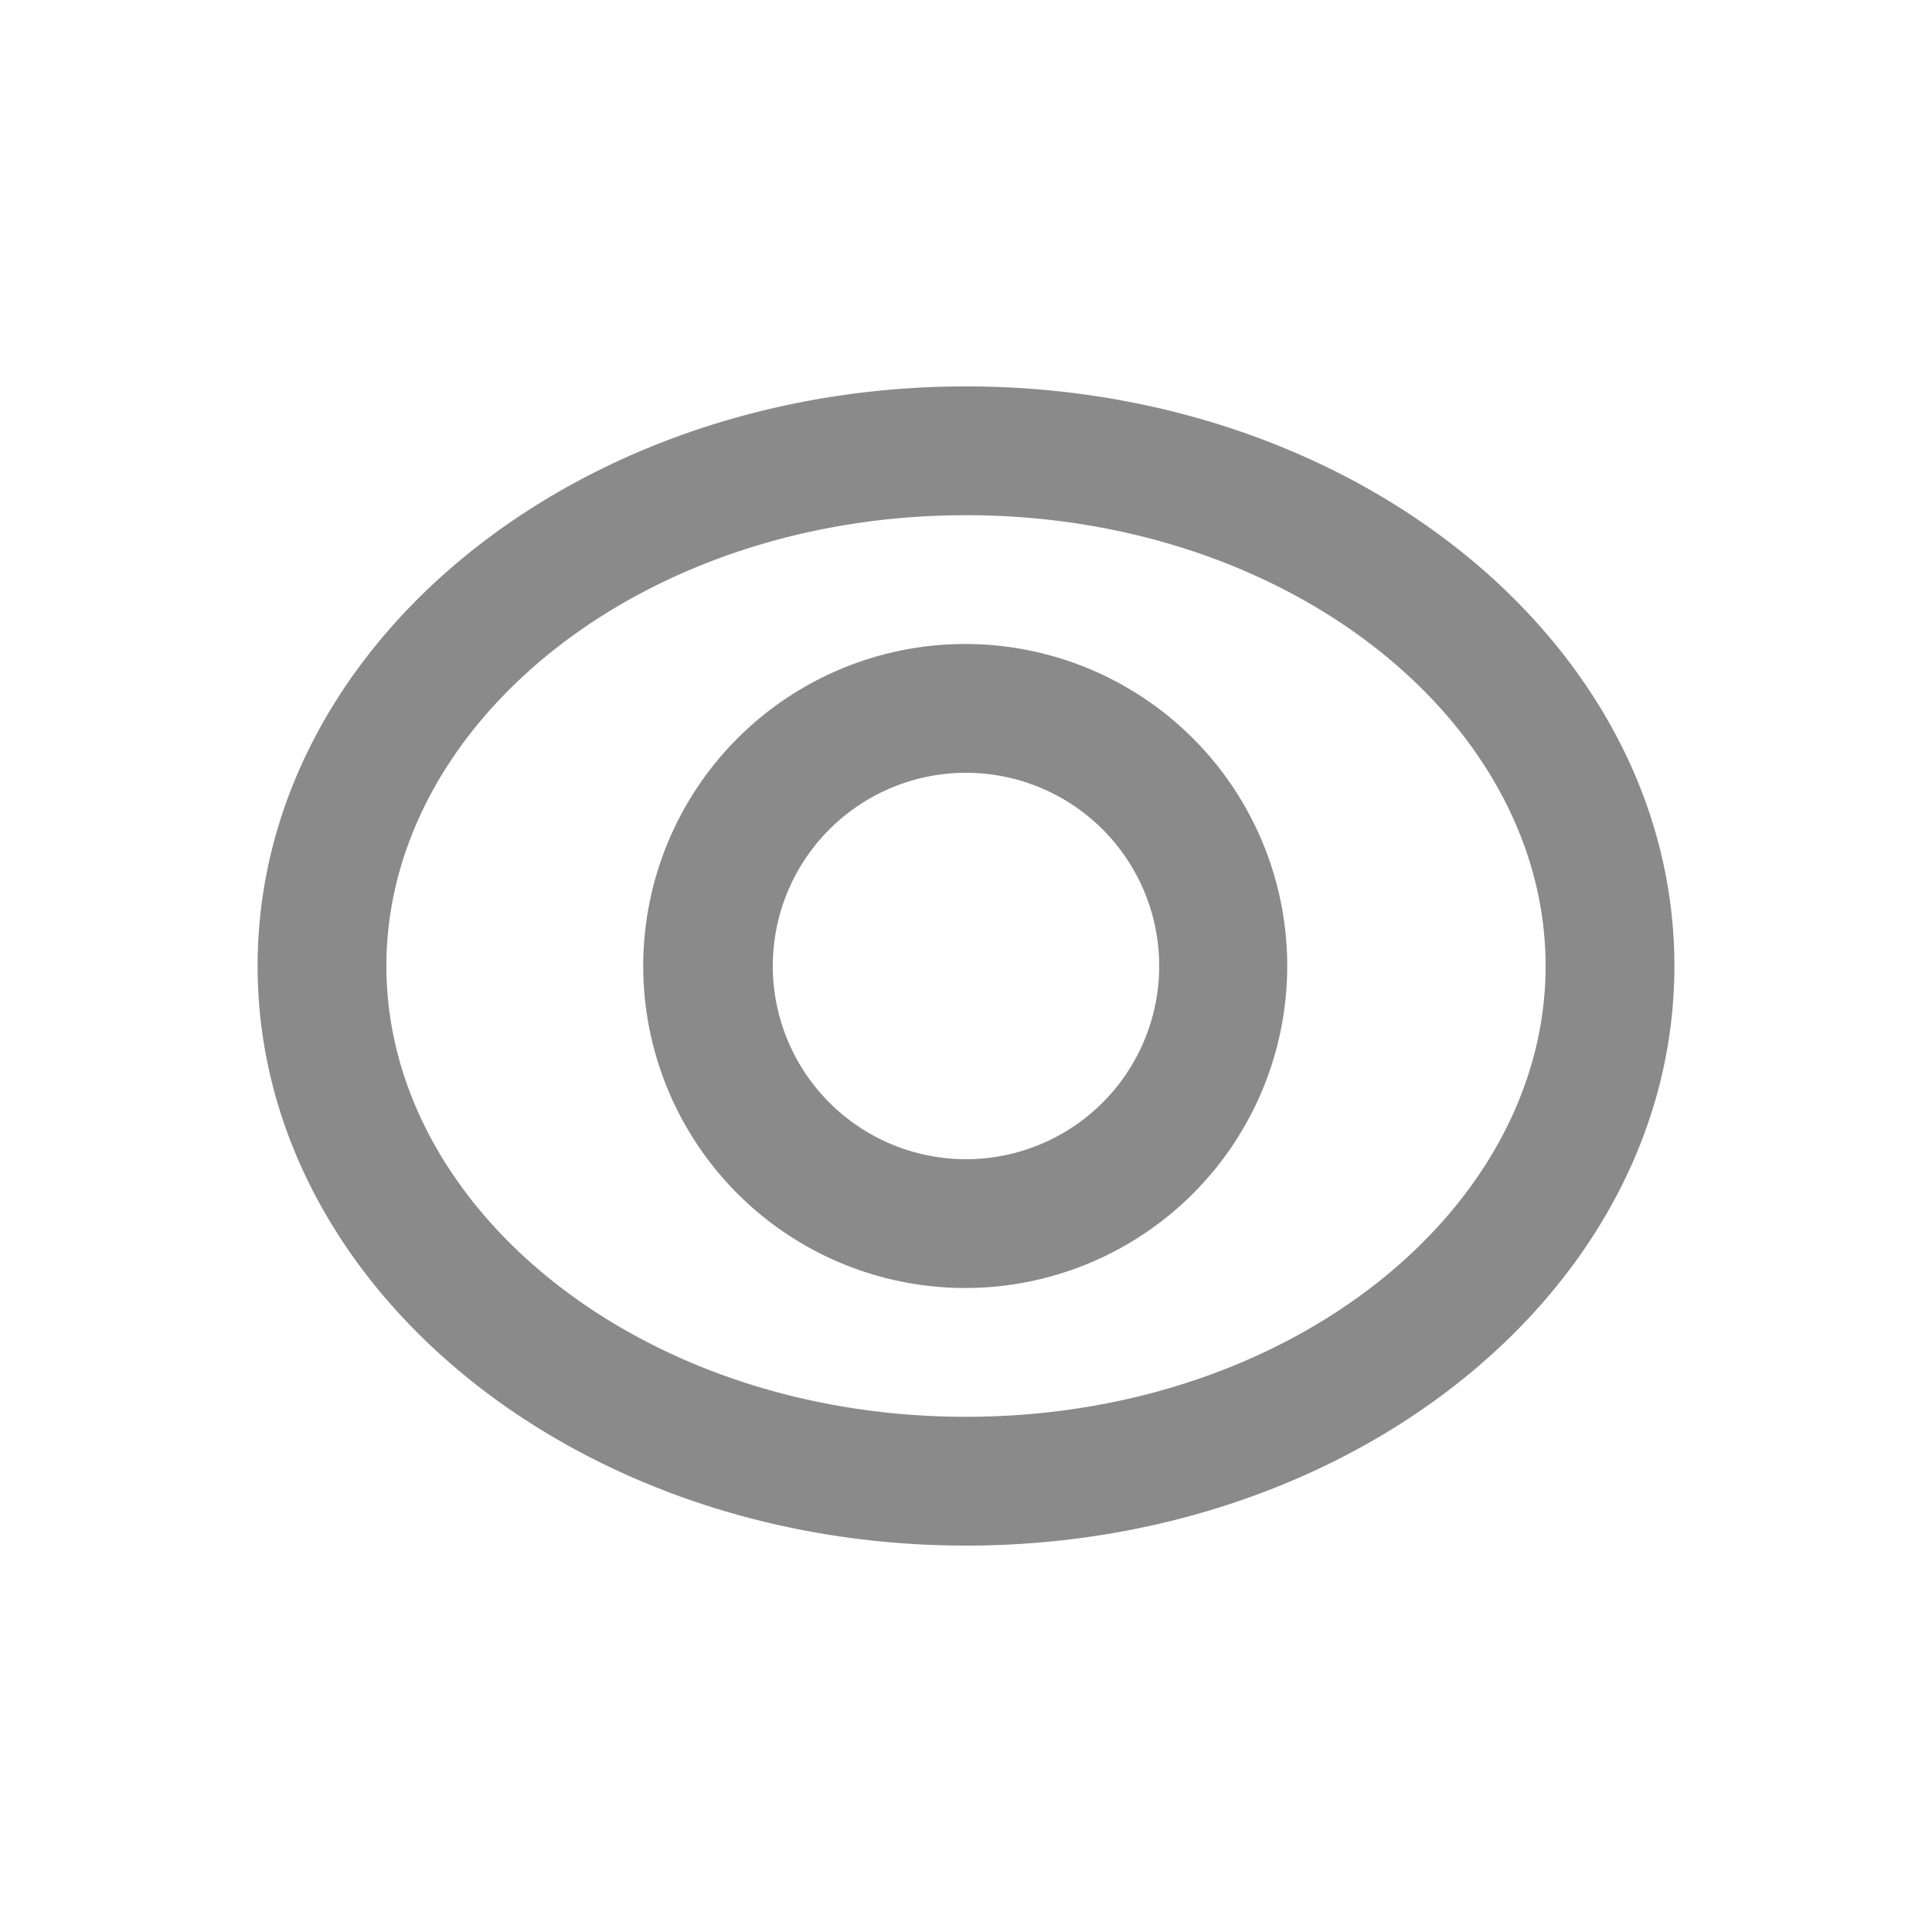 <?xml version="1.0" standalone="no"?><!DOCTYPE svg PUBLIC "-//W3C//DTD SVG 1.1//EN" "http://www.w3.org/Graphics/SVG/1.1/DTD/svg11.dtd"><svg t="1548569762684" class="icon" style="" viewBox="0 0 1024 1024" version="1.1" xmlns="http://www.w3.org/2000/svg" p-id="1940" xmlns:xlink="http://www.w3.org/1999/xlink" width="200" height="200"><defs><style type="text/css"></style></defs><path d="M512 750.933c172.373 0 307.2-110.353 307.2-238.933s-134.827-238.933-307.2-238.933-307.2 110.353-307.2 238.933 134.827 238.933 307.2 238.933z m0 68.267c-207.36 0-375.467-137.557-375.467-307.2s168.107-307.2 375.467-307.2 375.467 137.557 375.467 307.2-168.107 307.2-375.467 307.2z m0-136.533a170.667 170.667 0 1 1 0-341.333 170.667 170.667 0 0 1 0 341.333z m0-68.267a102.4 102.4 0 1 0 0-204.8 102.4 102.4 0 0 0 0 204.8z" p-id="1941" fill="#8a8a8a"></path></svg>